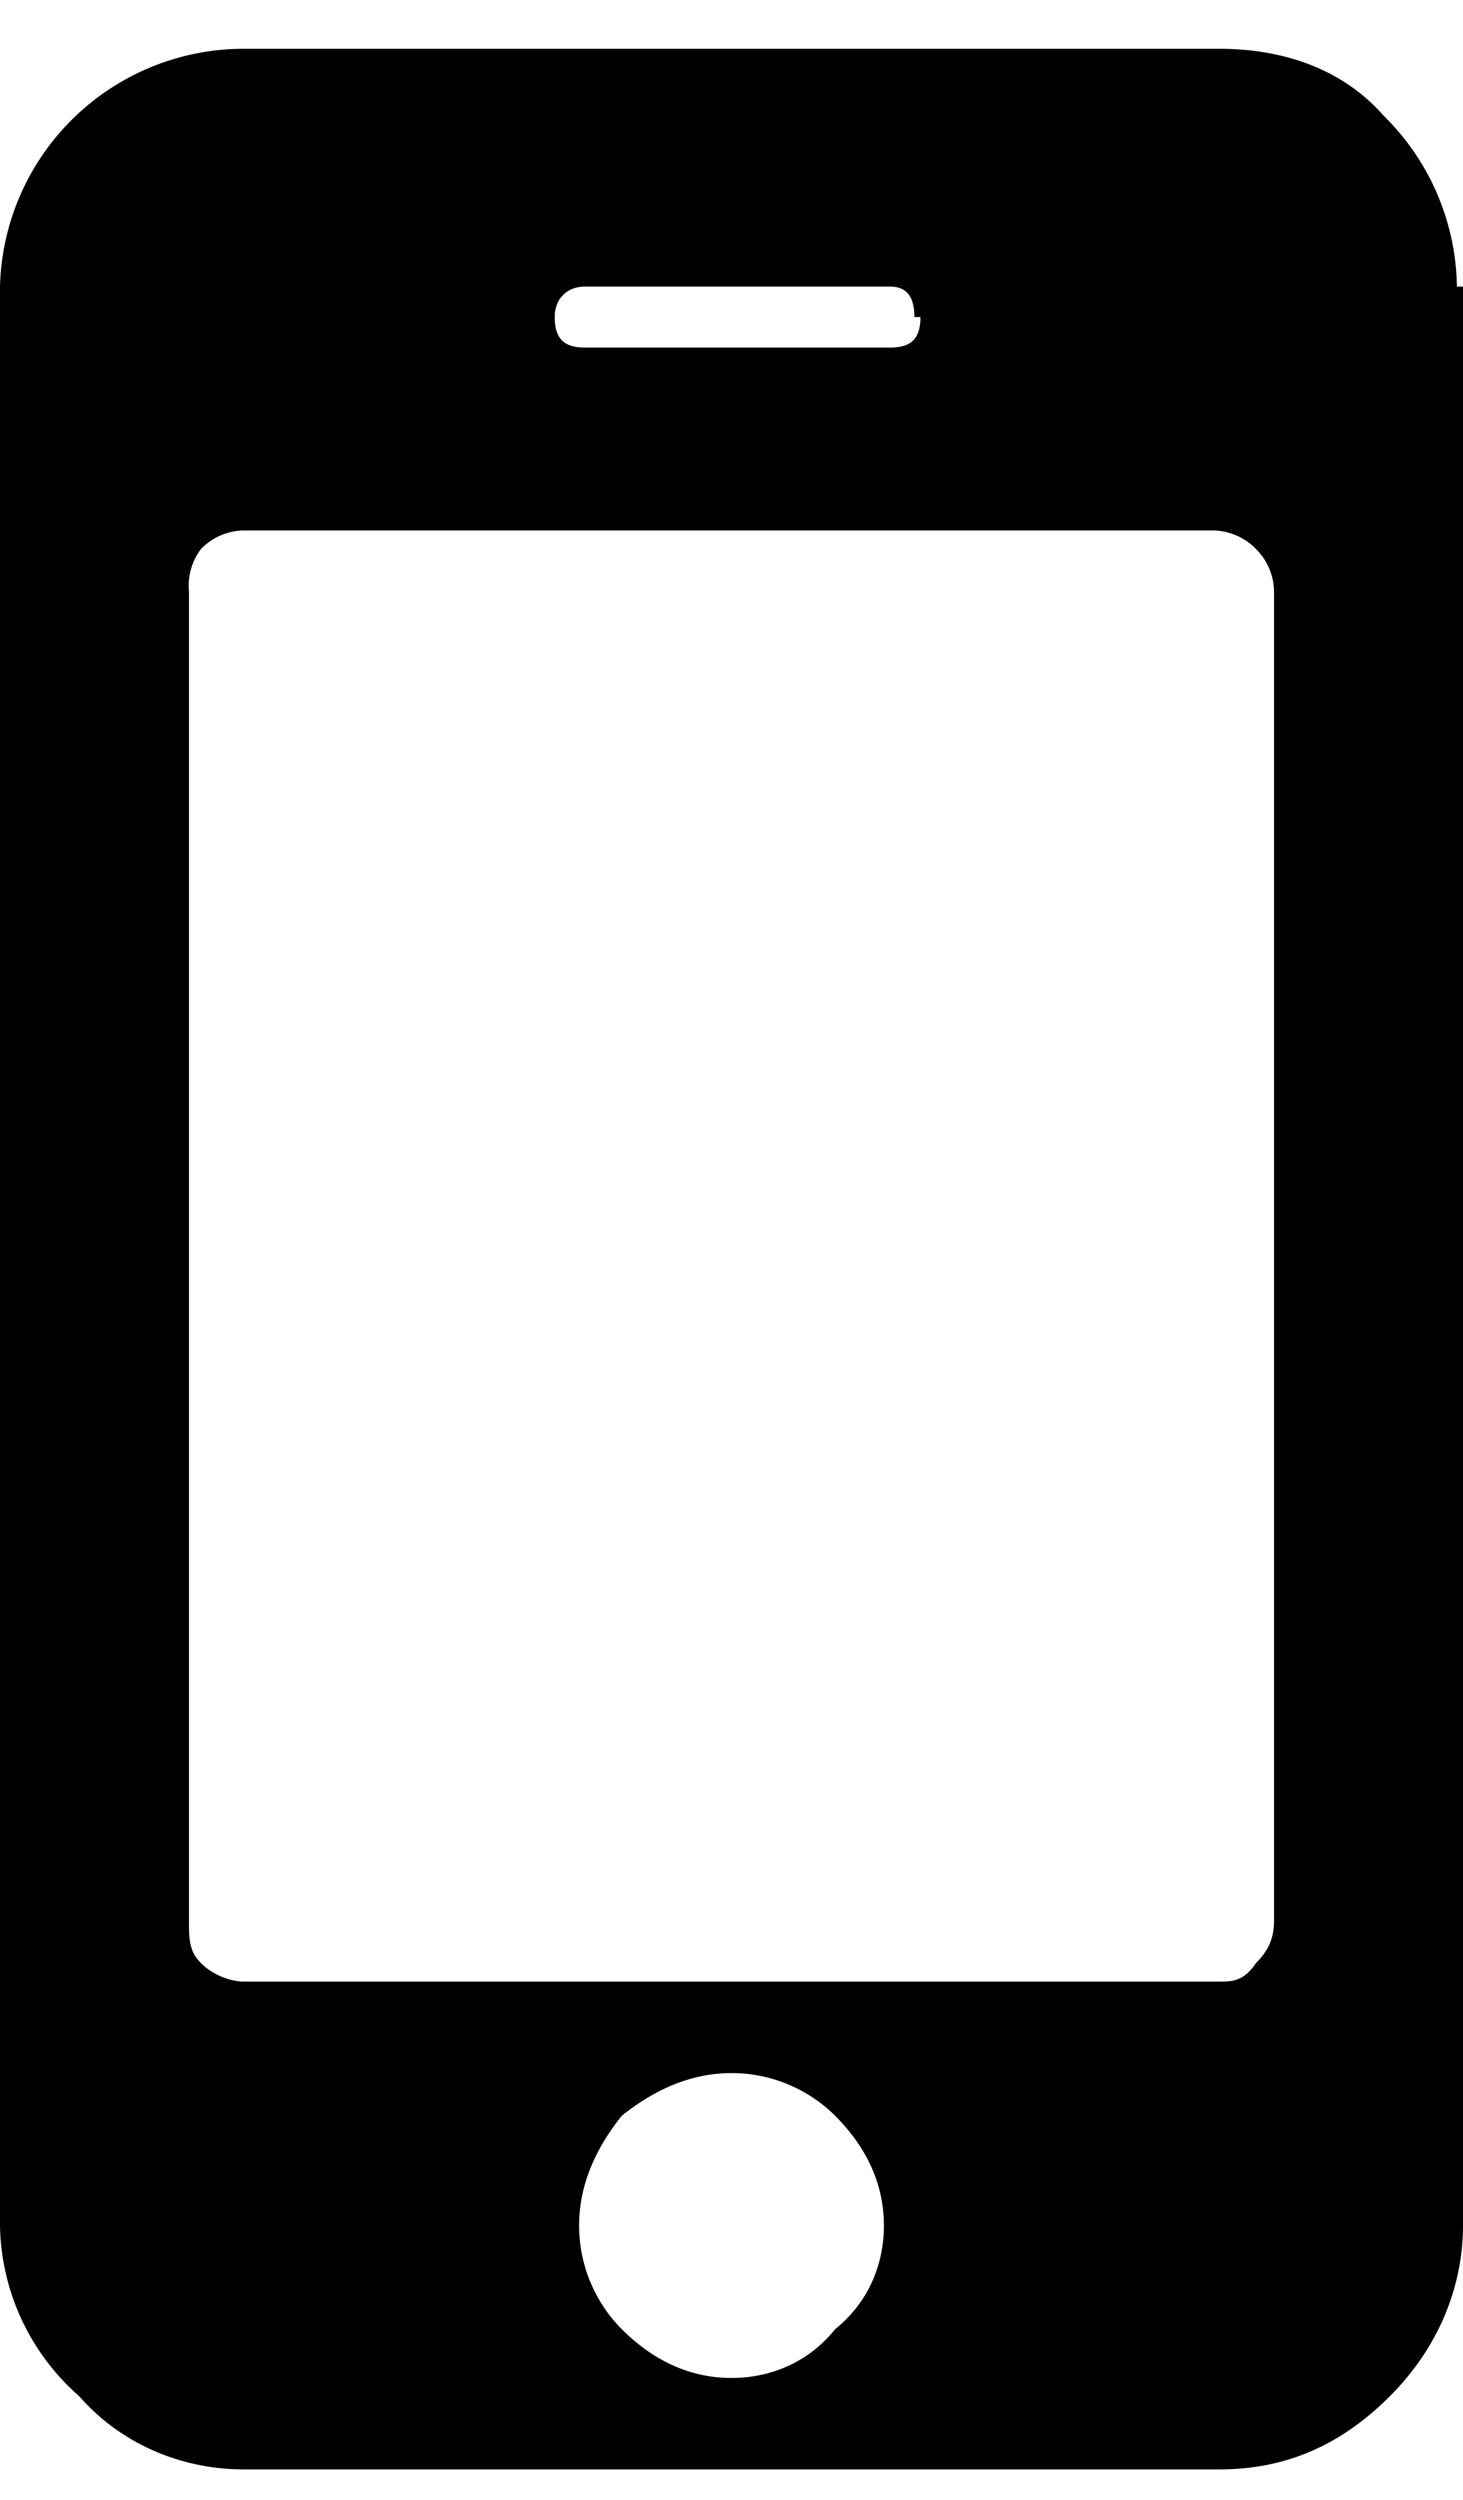 <svg id="mobepos" xmlns="http://www.w3.org/2000/svg" viewBox="0 0 24 41"><path fill="currentColor" d="M14.5 36.5c0-.7-.3-1.3-.8-1.8-.4-.4-1-.7-1.7-.7s-1.3.3-1.8.7c-.4.5-.7 1.1-.7 1.8s.3 1.3.7 1.7c.5.5 1.1.8 1.8.8s1.3-.3 1.7-.8c.5-.4.8-1 .8-1.7Zm6.4-5V9.7a1 1 0 0 0-.3-.7 1 1 0 0 0-.7-.3H4a1 1 0 0 0-.7.3 1 1 0 0 0-.2.7v21.8c0 .3 0 .5.2.7.2.2.5.3.7.3h16c.2 0 .4 0 .6-.3.2-.2.3-.4.3-.7ZM15 5.2c0-.3-.1-.5-.4-.5h-5c-.3 0-.5.2-.5.5 0 .4.2.5.5.5h5c.3 0 .5-.1.5-.5Zm9-.5v31.8c0 1-.4 2-1.2 2.8-.8.8-1.7 1.2-2.8 1.2H4c-1 0-2-.4-2.7-1.2A3.8 3.8 0 0 1 0 36.5V4.7A4 4 0 0 1 4 .8h16c1 0 2 .3 2.7 1.1a4 4 0 0 1 1.2 2.8Z"></path></svg>